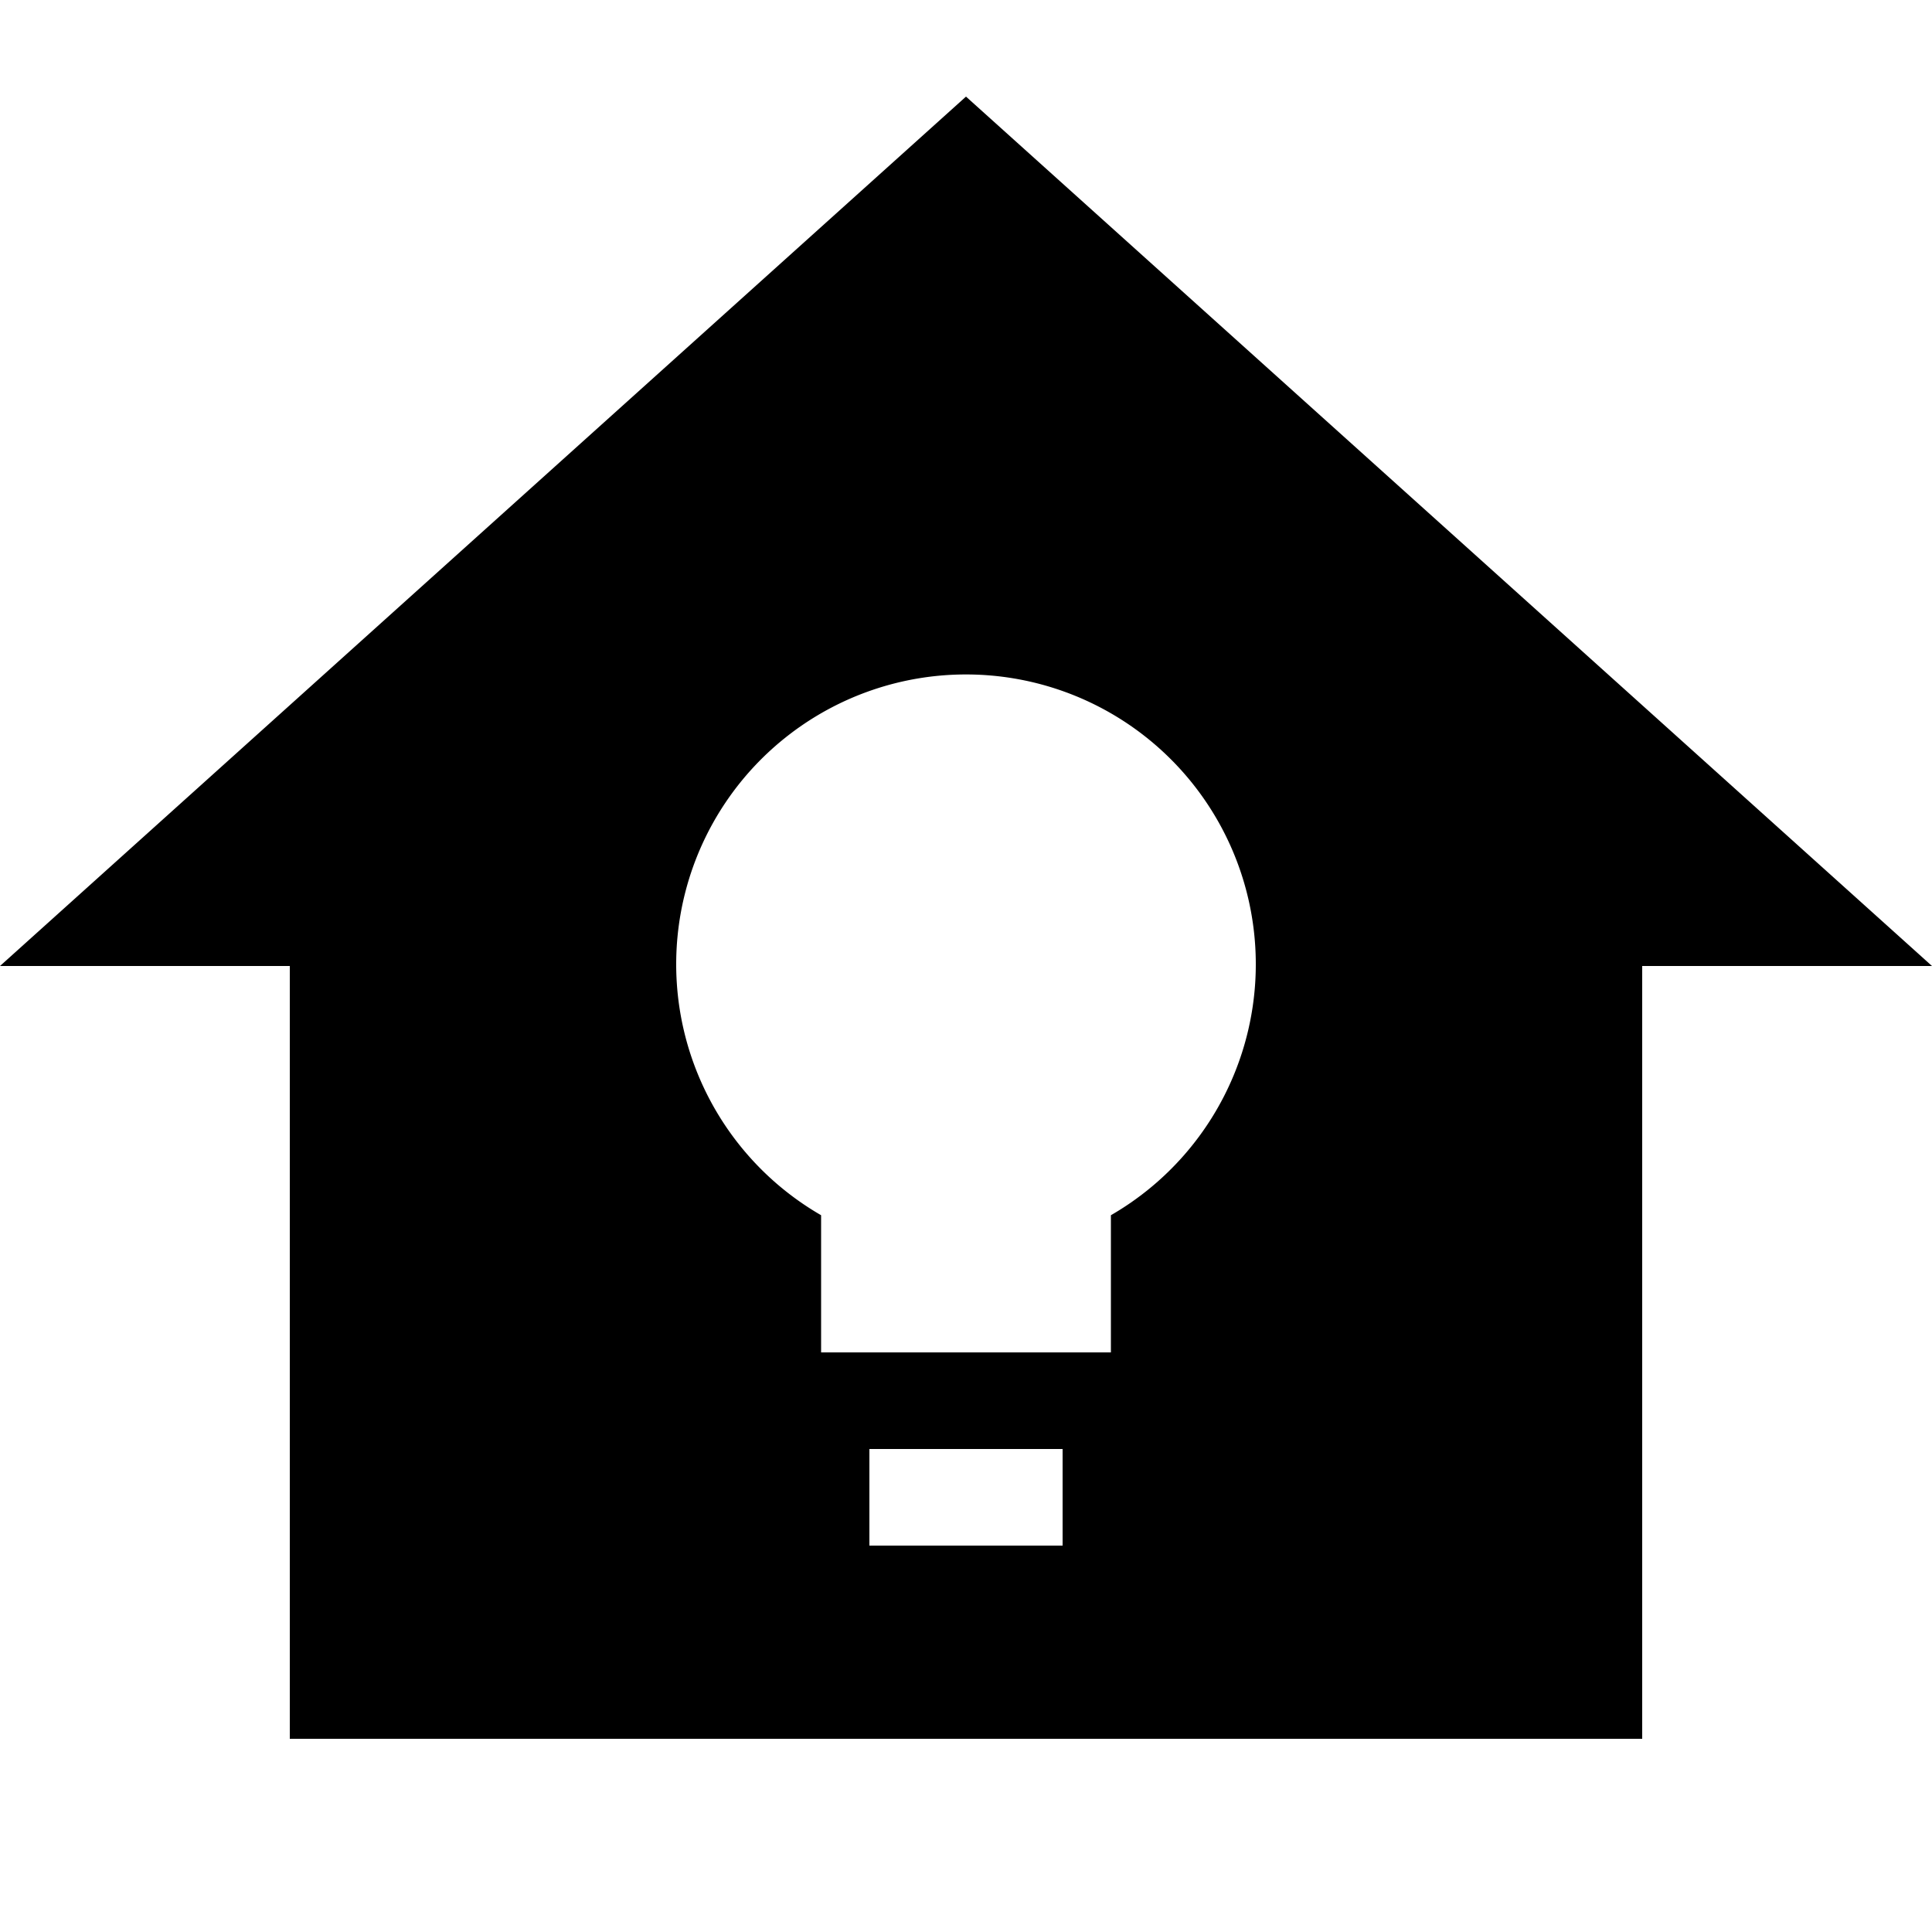 <?xml version="1.0" encoding="UTF-8"?><!DOCTYPE svg PUBLIC "-//W3C//DTD SVG 1.1//EN" "http://www.w3.org/Graphics/SVG/1.1/DTD/svg11.dtd"><svg xmlns="http://www.w3.org/2000/svg" xmlns:xlink="http://www.w3.org/1999/xlink" version="1.1" id="mdi-home-lightbulb" width="24" height="24" viewBox="2 2 20 20"><path d="M12 3L2 12H5V20H19V12H22M13 18H11V17H13M13.5 14.58V16H10.5V14.58A3 3 0 1 1 13.5 14.58Z" /></svg>